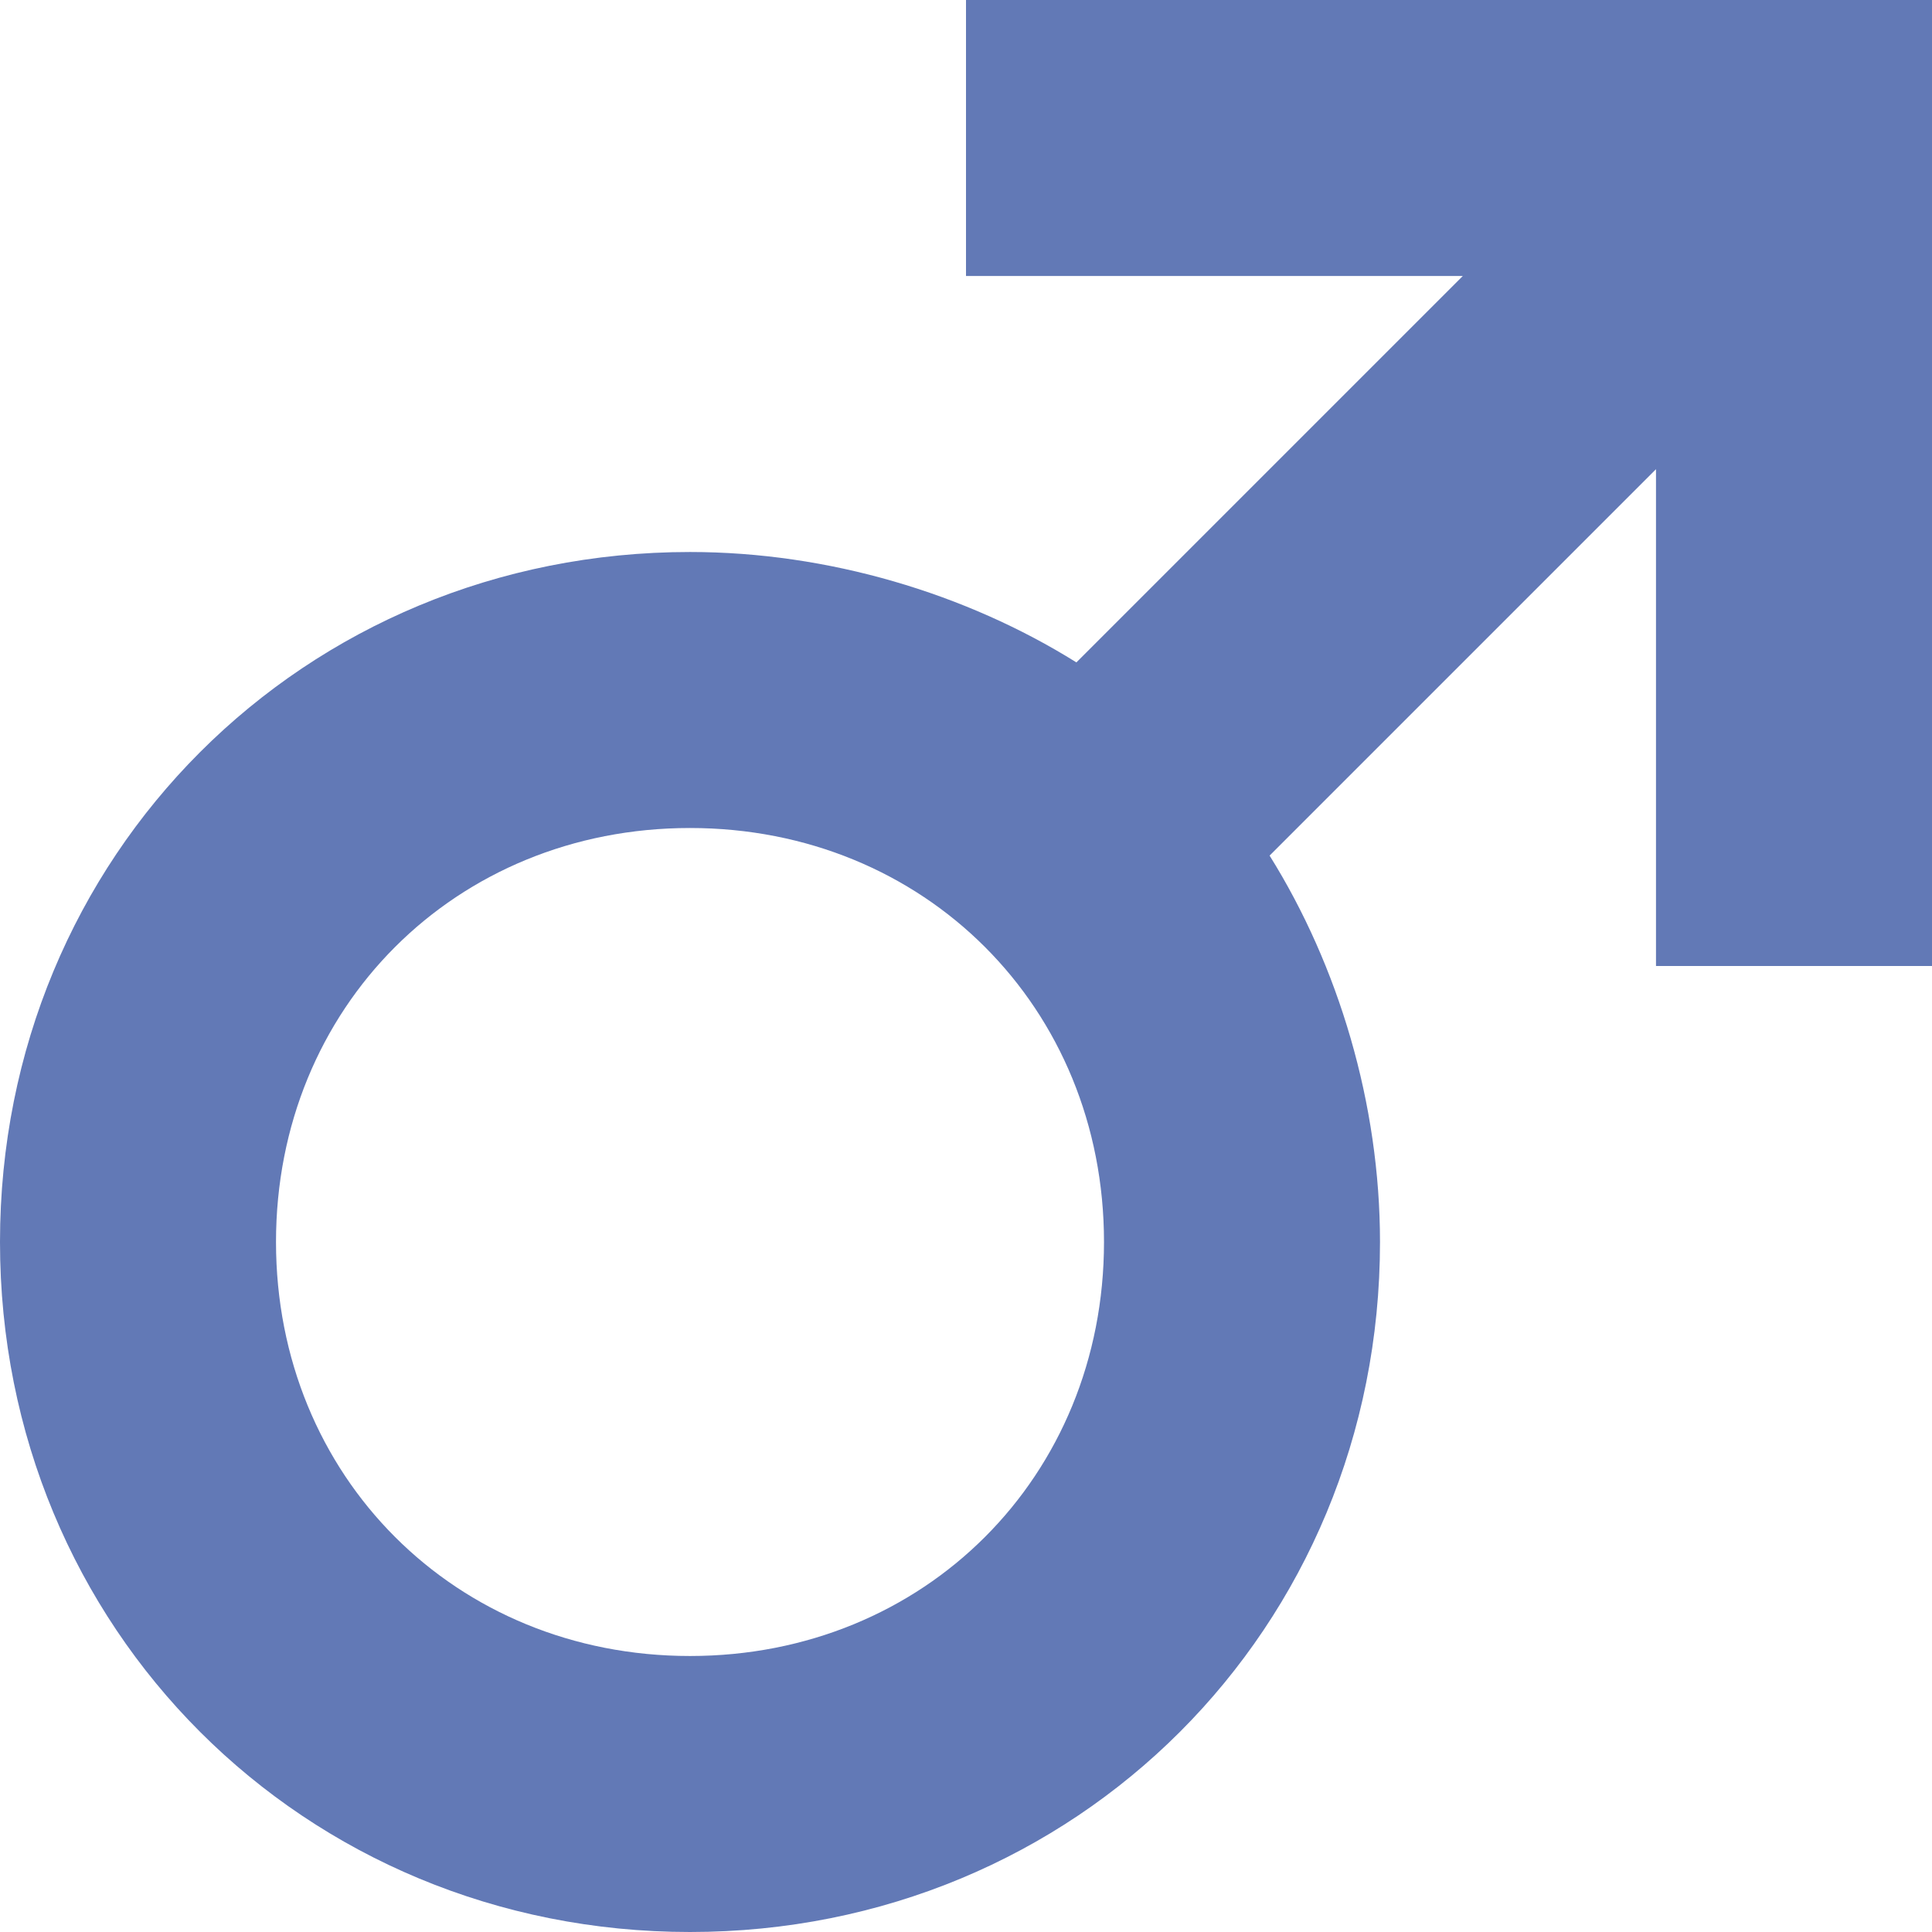 <svg fill="none" height="14" viewBox="0 0 14 14" width="14" xmlns="http://www.w3.org/2000/svg">
    <path
        d="M7 0V2H10.6L7.8 4.8C7 4.3 6 4 5 4C2.2 4 0 6.2 0 9C0 11.8 2.2 14 5 14C7.8 14 10 11.8 10 9C10 8 9.7 7 9.2 6.2L12 3.4V7H14V0H7ZM5 12C3.3 12 2 10.7 2 9C2 7.3 3.3 6 5 6C6.7 6 8 7.3 8 9C8 10.7 6.7 12 5 12Z"
        fill="#6279B6" />
</svg>

